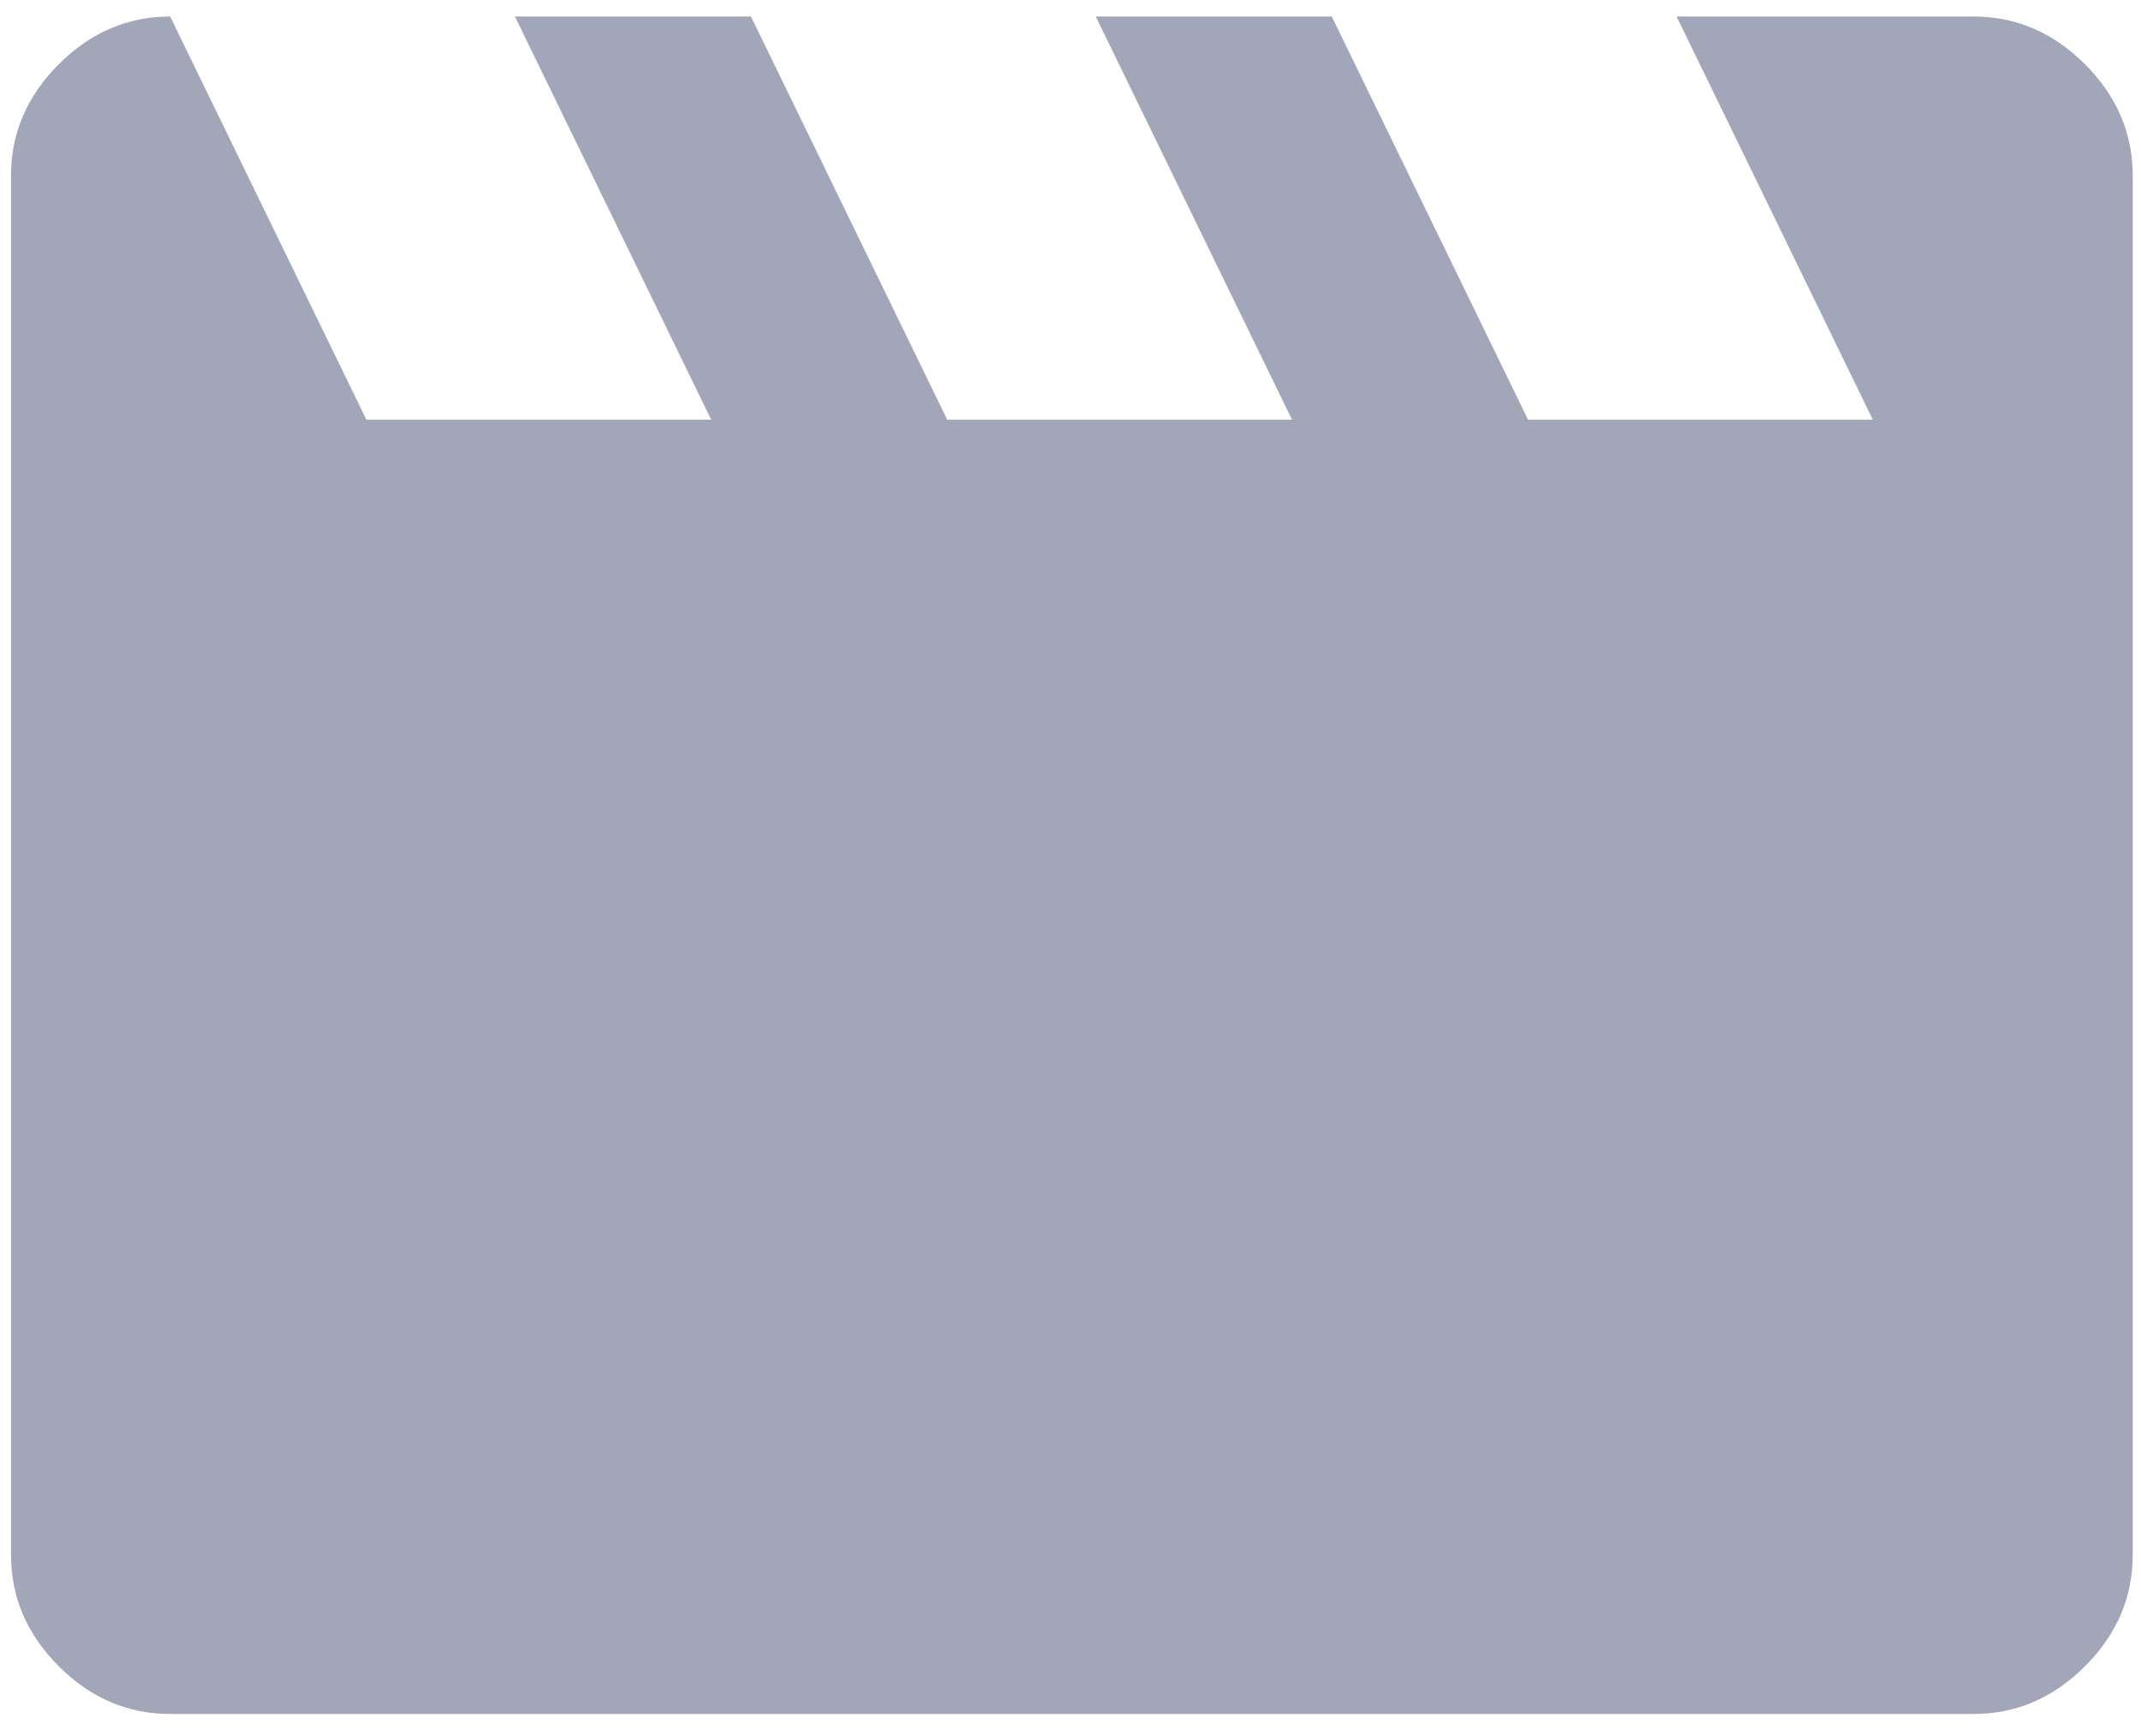 <svg  width="74" height="60" viewBox="0 0 74 60"  xmlns="http://www.w3.org/2000/svg">
<path d="M5.881 0.571L12.664 14.505H24.581L17.798 0.571H25.956L32.739 14.505H44.656L37.873 0.571H46.031L52.814 14.505H64.731L57.948 0.571H68.214C69.681 0.571 70.964 1.121 72.064 2.221C73.164 3.321 73.714 4.605 73.714 6.071V53.738C73.714 55.205 73.164 56.488 72.064 57.588C70.964 58.688 69.681 59.238 68.214 59.238H5.881C4.414 59.238 3.131 58.688 2.031 57.588C0.931 56.488 0.381 55.205 0.381 53.738V6.071C0.381 4.605 0.931 3.321 2.031 2.221C3.131 1.121 4.414 0.571 5.881 0.571Z" fill="#A2A6B9"/>
</svg>

